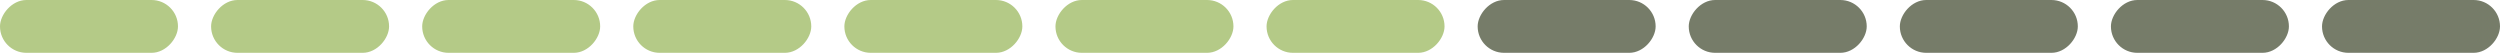 <svg width="284" height="6" viewBox="0 0 284 6" fill="none" xmlns="http://www.w3.org/2000/svg">
<rect width="20.218" height="6" rx="3" transform="matrix(-1 0 0 1 284 0)" fill="#767C69"/>
<rect width="20.218" height="6" rx="3" transform="matrix(-1 0 0 1 188.08 0)" fill="#767C69"/>
<rect width="20.218" height="6" rx="3" transform="matrix(-1 0 0 1 92.159 0)" fill="#B4CA87"/>
<rect width="20.218" height="6" rx="3" transform="matrix(-1 0 0 1 236.04 0)" fill="#767C69"/>
<rect width="20.218" height="6" rx="3" transform="matrix(-1 0 0 1 140.119 0)" fill="#B4CA87"/>
<rect width="20.218" height="6" rx="3" transform="matrix(-1 0 0 1 44.199 0)" fill="#B4CA87"/>
<rect width="20.218" height="6" rx="3" transform="matrix(-1 0 0 1 260.02 0)" fill="#767C69"/>
<rect width="20.218" height="6" rx="3" transform="matrix(-1 0 0 1 164.099 0)" fill="#B4CA87"/>
<rect width="20.218" height="6" rx="3" transform="matrix(-1 0 0 1 68.179 0)" fill="#B4CA87"/>
<rect width="20.218" height="6" rx="3" transform="matrix(-1 0 0 1 212.06 0)" fill="#767C69"/>
<rect width="20.218" height="6" rx="3" transform="matrix(-1 0 0 1 116.139 0)" fill="#B4CA87"/>
<rect width="20.218" height="6" rx="3" transform="matrix(-1 0 0 1 20.218 0)" fill="#B4CA87"/>
</svg>

